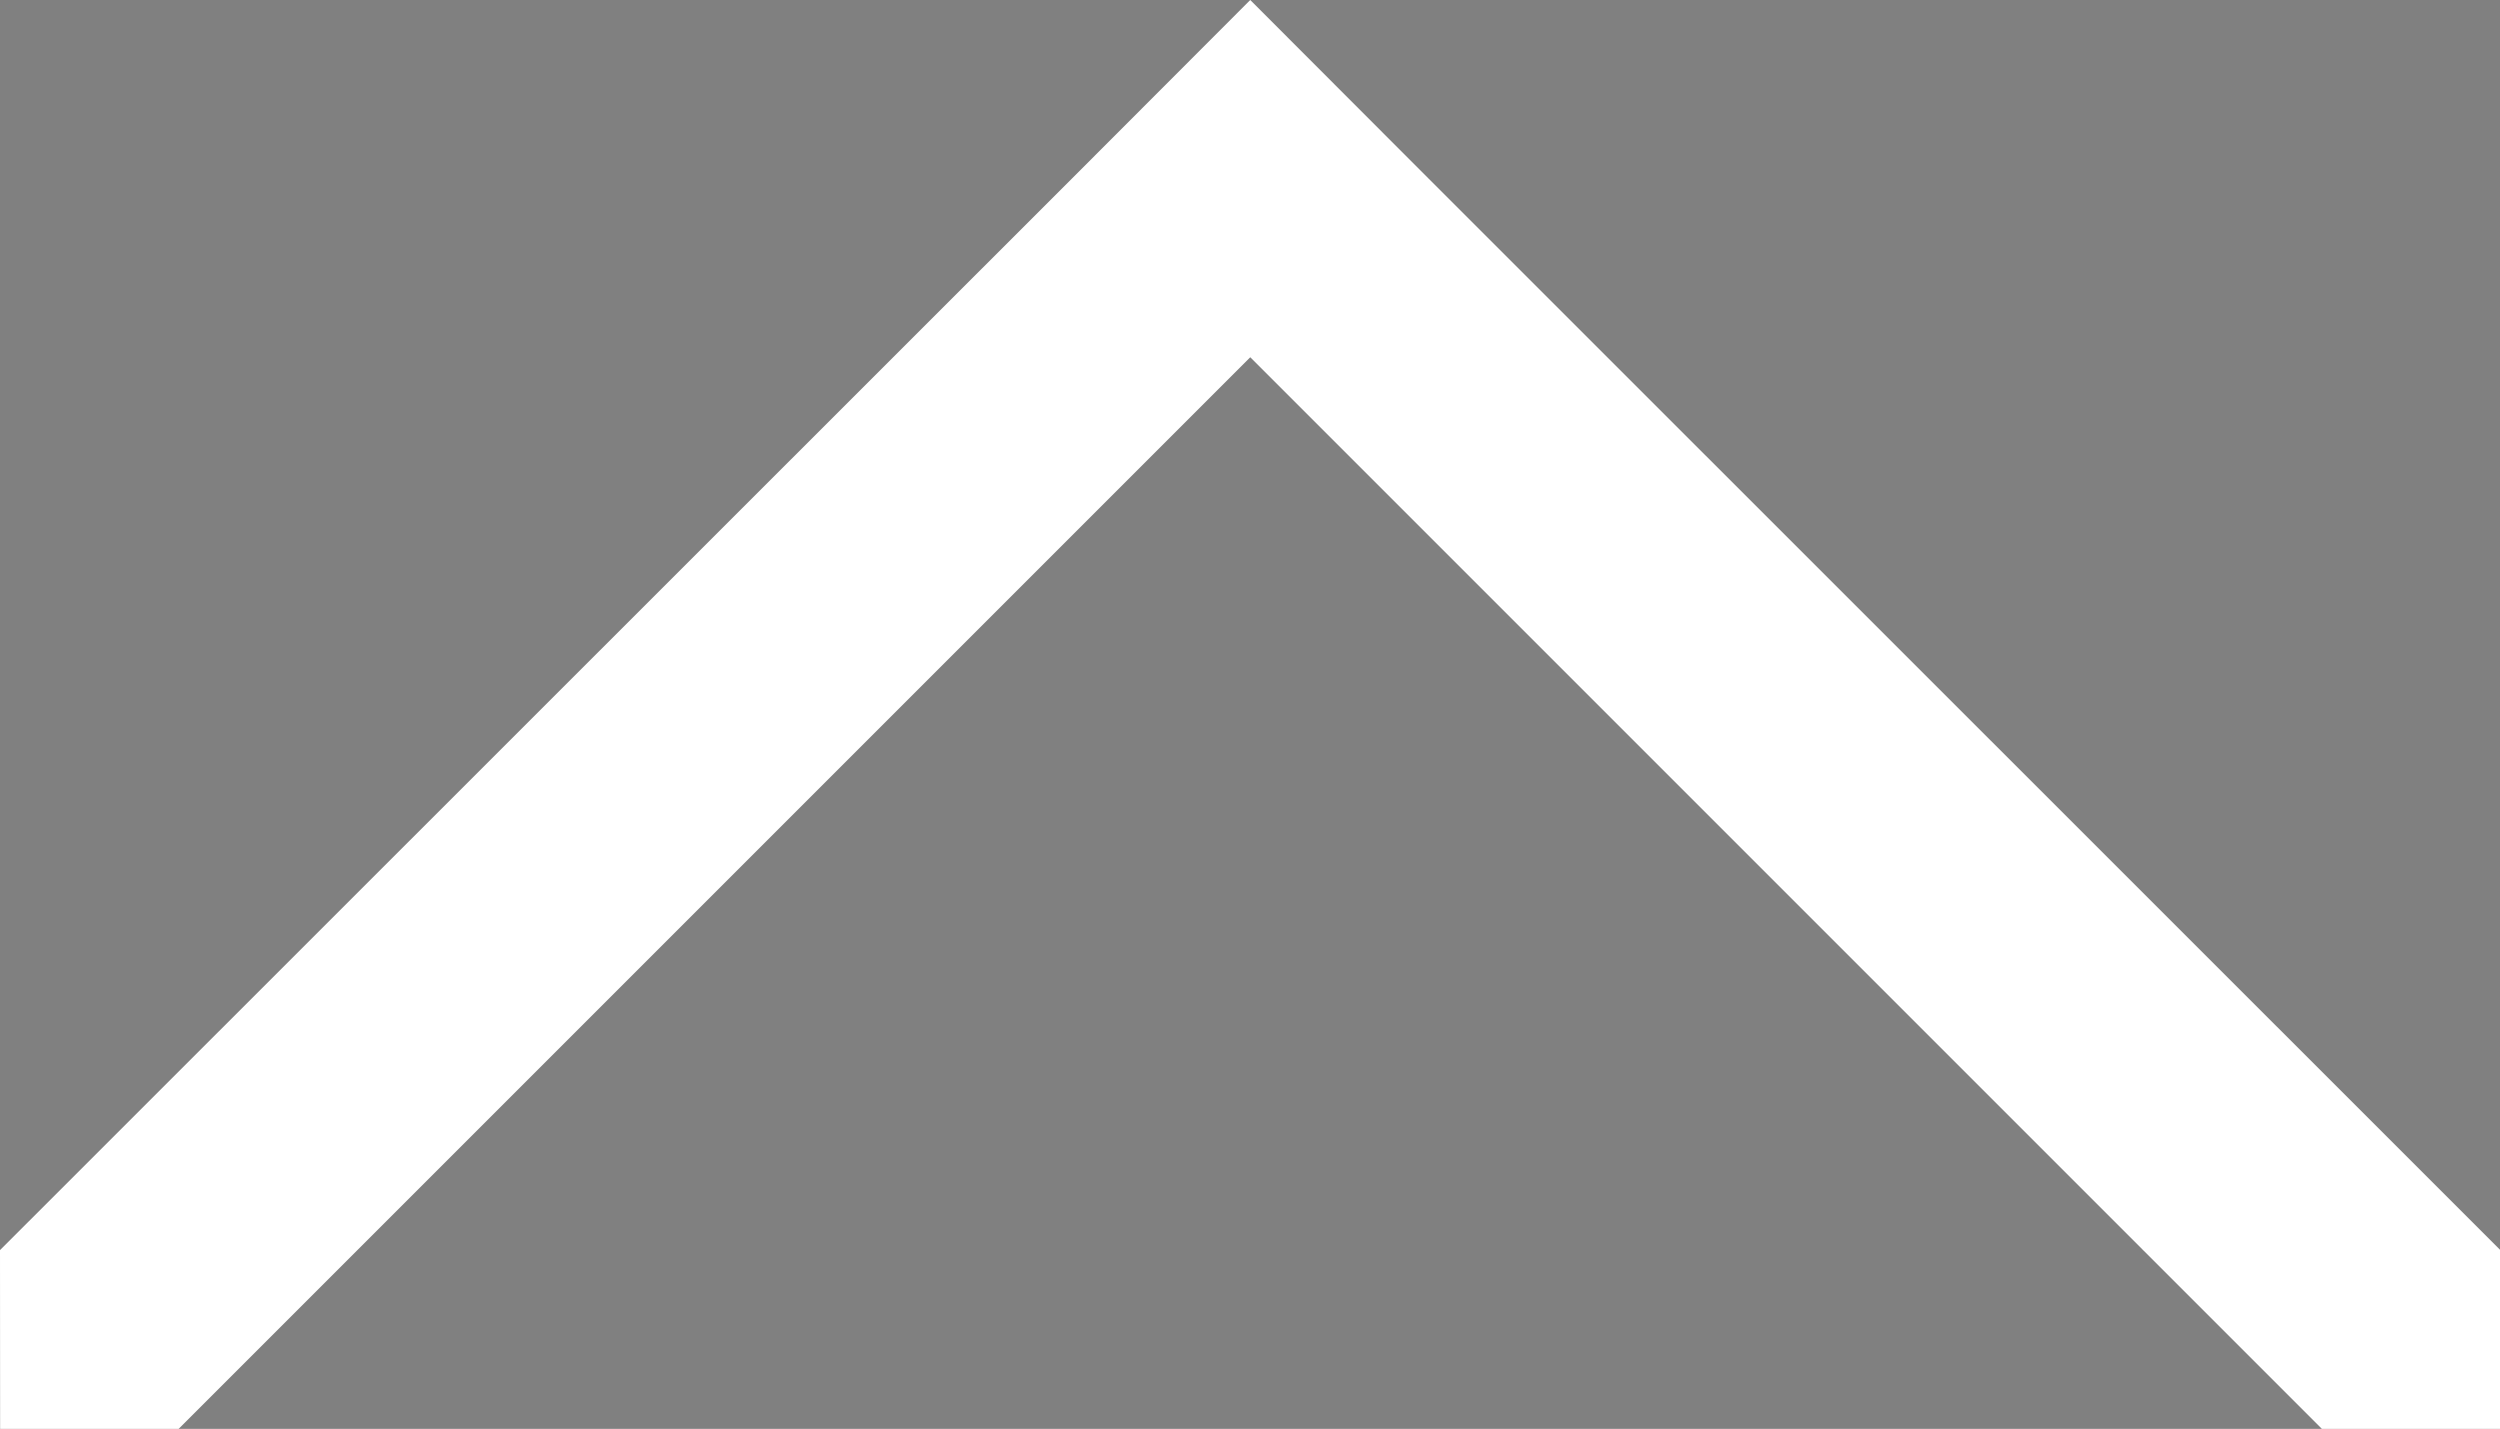 <?xml version="1.0" encoding="utf-8"?>
<!-- Generator: Adobe Illustrator 15.0.2, SVG Export Plug-In . SVG Version: 6.00 Build 0)  -->
<!DOCTYPE svg PUBLIC "-//W3C//DTD SVG 1.1//EN" "http://www.w3.org/Graphics/SVG/1.1/DTD/svg11.dtd">
<svg version="1.1" id="Layer_1" xmlns="http://www.w3.org/2000/svg" xmlns:xlink="http://www.w3.org/1999/xlink" x="0px" y="0px"
	 width="20px" height="11.431px" viewBox="-10.579 303.257 20 11.431" enable-background="new -10.579 303.257 20 11.431"
	 xml:space="preserve">
<rect x="-10.579" y="303.257" width="20" height="11.431" fill="#808080" stroke="none"/>
<polygon fill="#545554" points="93.505,15.82 82.318,15.82 82.318,-76.74 174.883,-76.743 174.883,-65.562 93.505,-65.559 "/>
<polygon fill="#FFFFFF" points="9.426,314.688 9.424,313.258 0.851,304.687 -0.577,303.257 -2.005,304.687 -10.579,313.258 
	-10.578,314.688 -9.15,314.688 -0.577,306.115 7.996,314.688 "/>
</svg>
